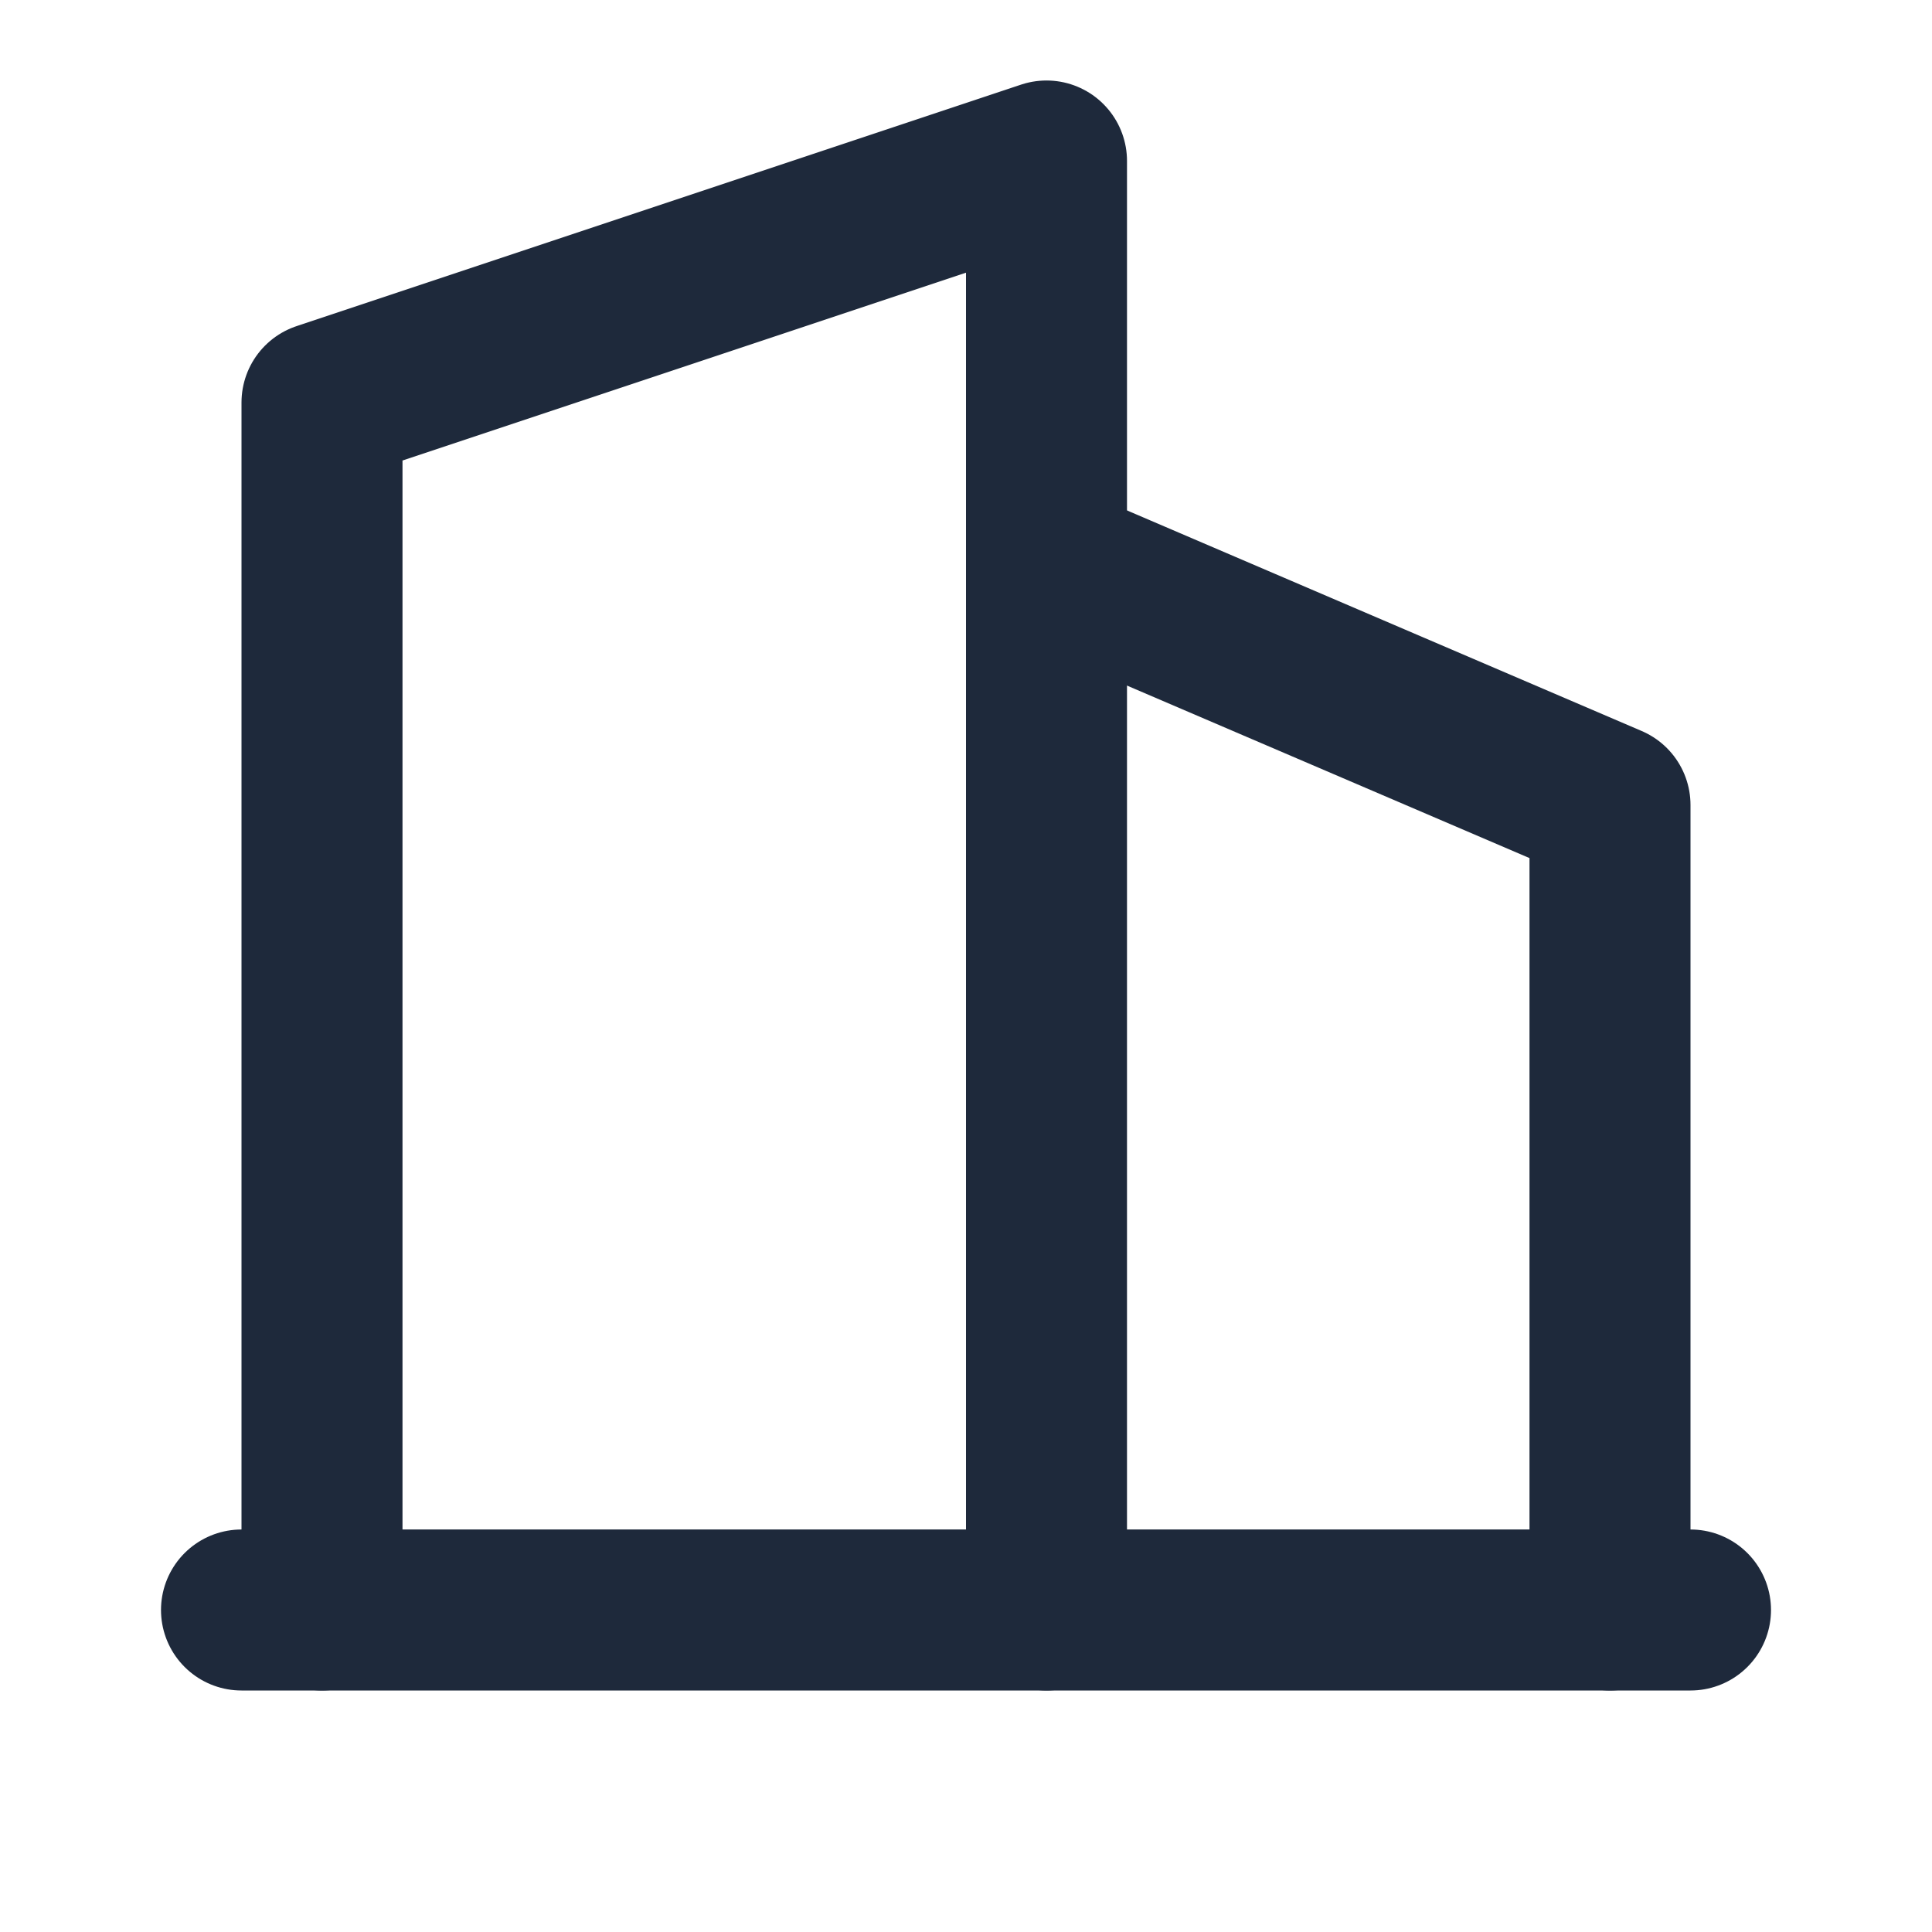 <svg width="24" height="24" viewBox="0 0 24 24" fill="none" xmlns="http://www.w3.org/2000/svg">
<path d="M3 20H21" stroke="#1E293B" stroke-width="2" stroke-linecap="round" stroke-linejoin="round"/>
<path d="M20 20V10L13 7" stroke="#1E293B" stroke-width="2" stroke-linecap="round" stroke-linejoin="round"/>
<path d="M13 20V2L4 5V20" stroke="#1E293B" stroke-width="2" stroke-linecap="round" stroke-linejoin="round"/>
</svg>
